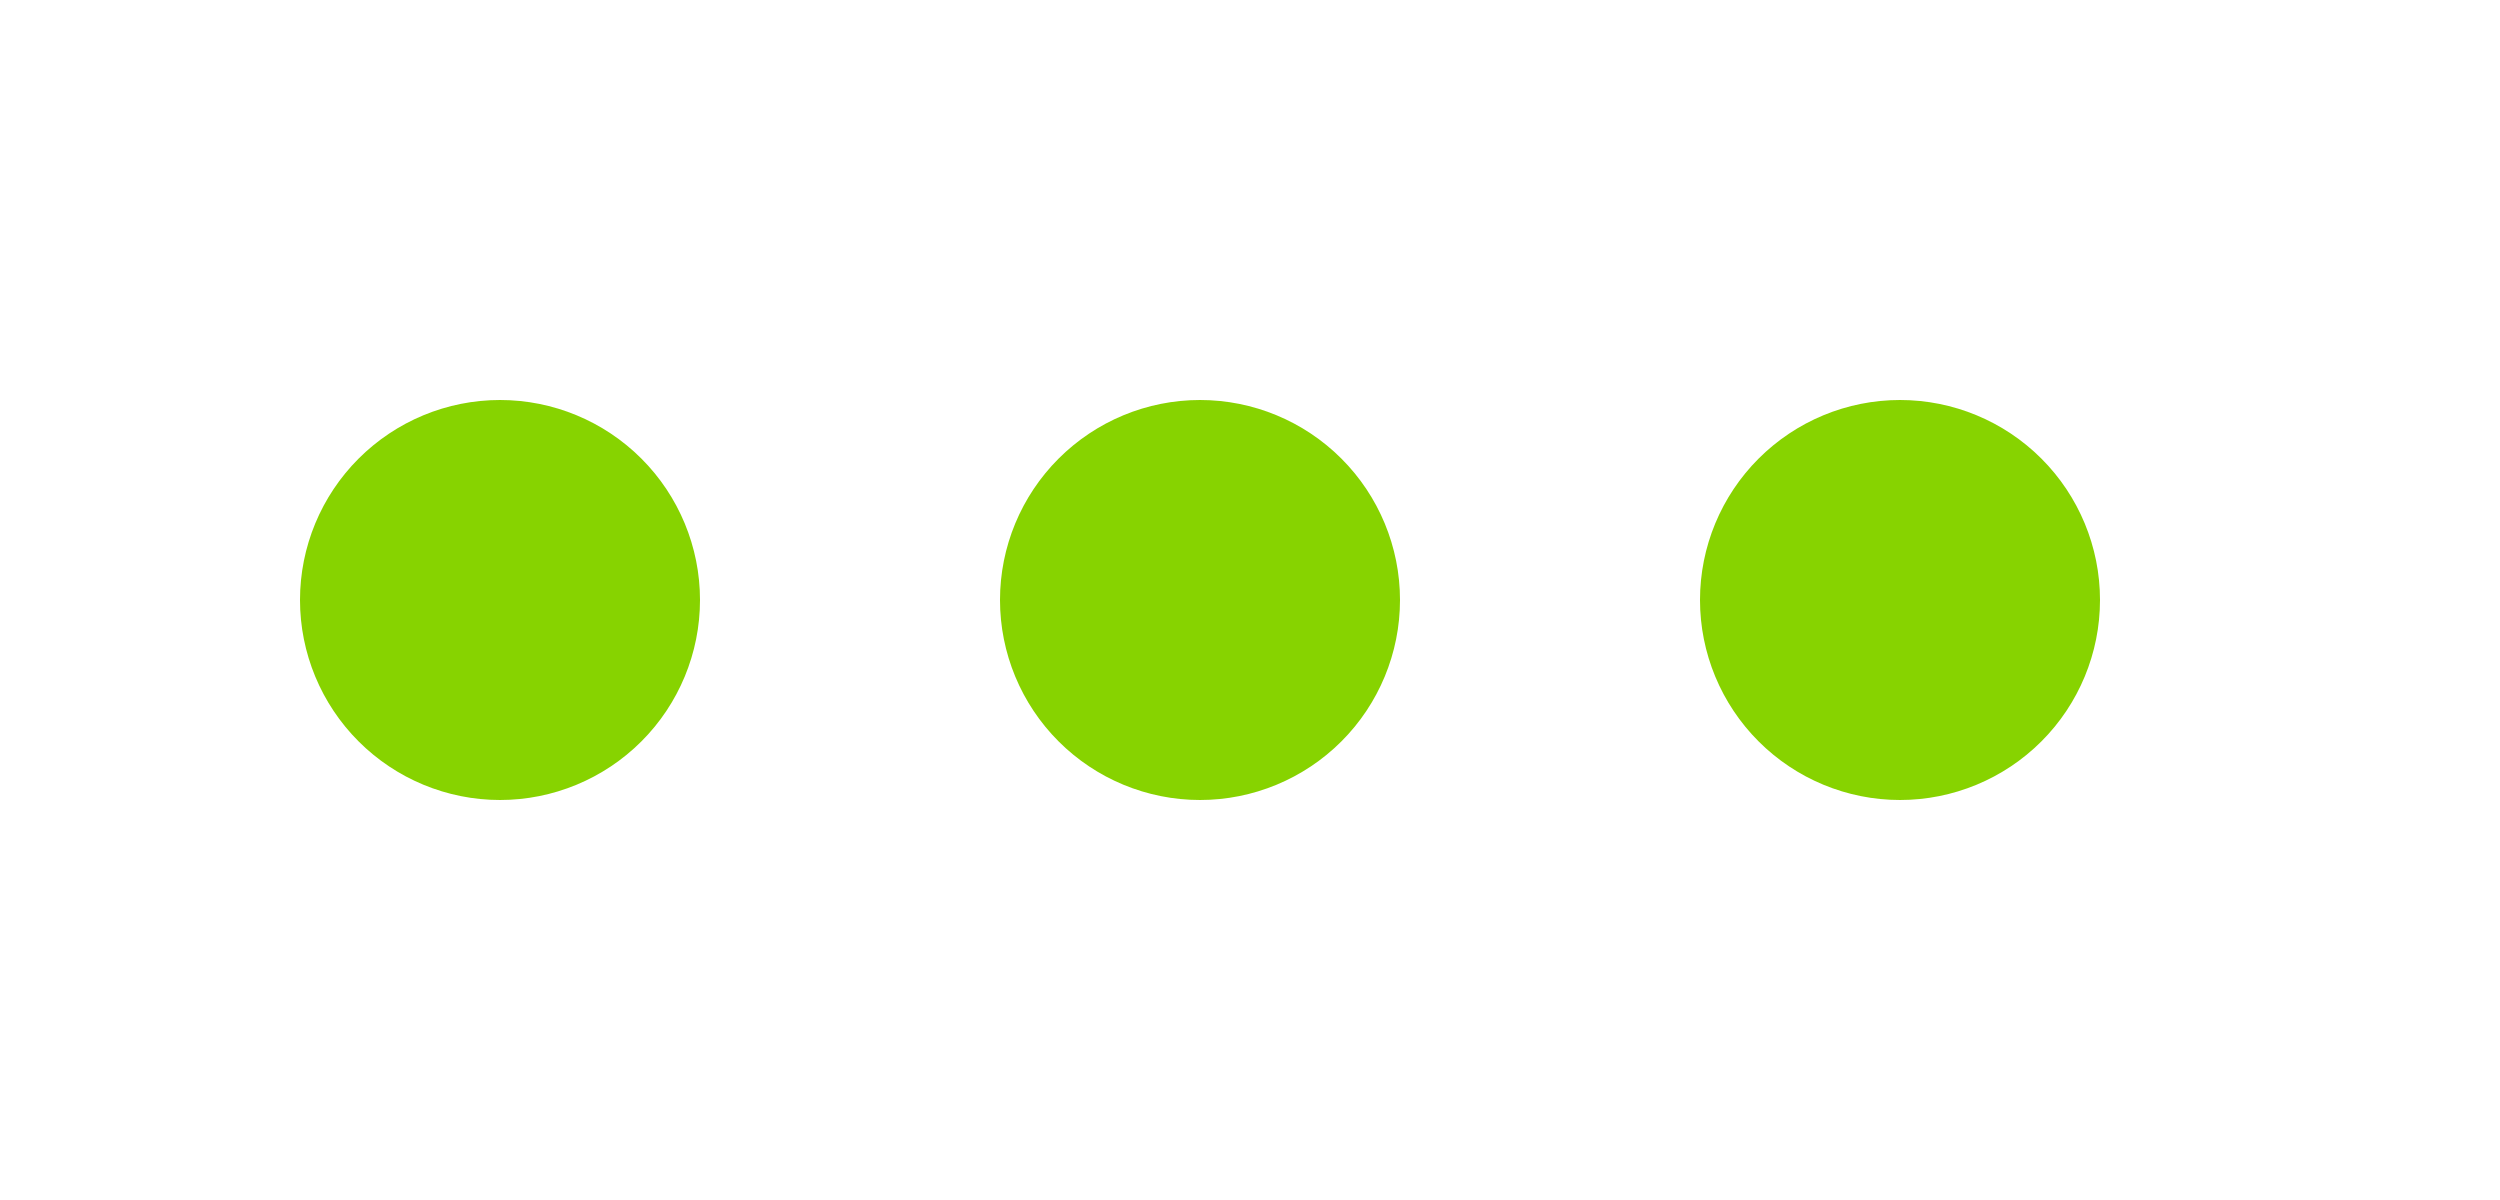 <svg width="25" height="12" viewBox="0 0 25 12" fill="none" xmlns="http://www.w3.org/2000/svg">
<path d="M7 6C7 6.53 6.789 7.039 6.414 7.414C6.039 7.789 5.53 8 5 8C4.47 8 3.961 7.789 3.586 7.414C3.211 7.039 3 6.53 3 6C3 5.47 3.211 4.961 3.586 4.586C3.961 4.211 4.47 4 5 4C5.53 4 6.039 4.211 6.414 4.586C6.789 4.961 7 5.47 7 6ZM14 6C14 6.53 13.789 7.039 13.414 7.414C13.039 7.789 12.53 8 12 8C11.47 8 10.961 7.789 10.586 7.414C10.211 7.039 10 6.53 10 6C10 5.47 10.211 4.961 10.586 4.586C10.961 4.211 11.47 4 12 4C12.53 4 13.039 4.211 13.414 4.586C13.789 4.961 14 5.47 14 6ZM21 6C21 6.53 20.789 7.039 20.414 7.414C20.039 7.789 19.53 8 19 8C18.47 8 17.961 7.789 17.586 7.414C17.211 7.039 17 6.53 17 6C17 5.47 17.211 4.961 17.586 4.586C17.961 4.211 18.47 4 19 4C19.53 4 20.039 4.211 20.414 4.586C20.789 4.961 21 5.47 21 6Z" fill="#87D300"/>
</svg>
